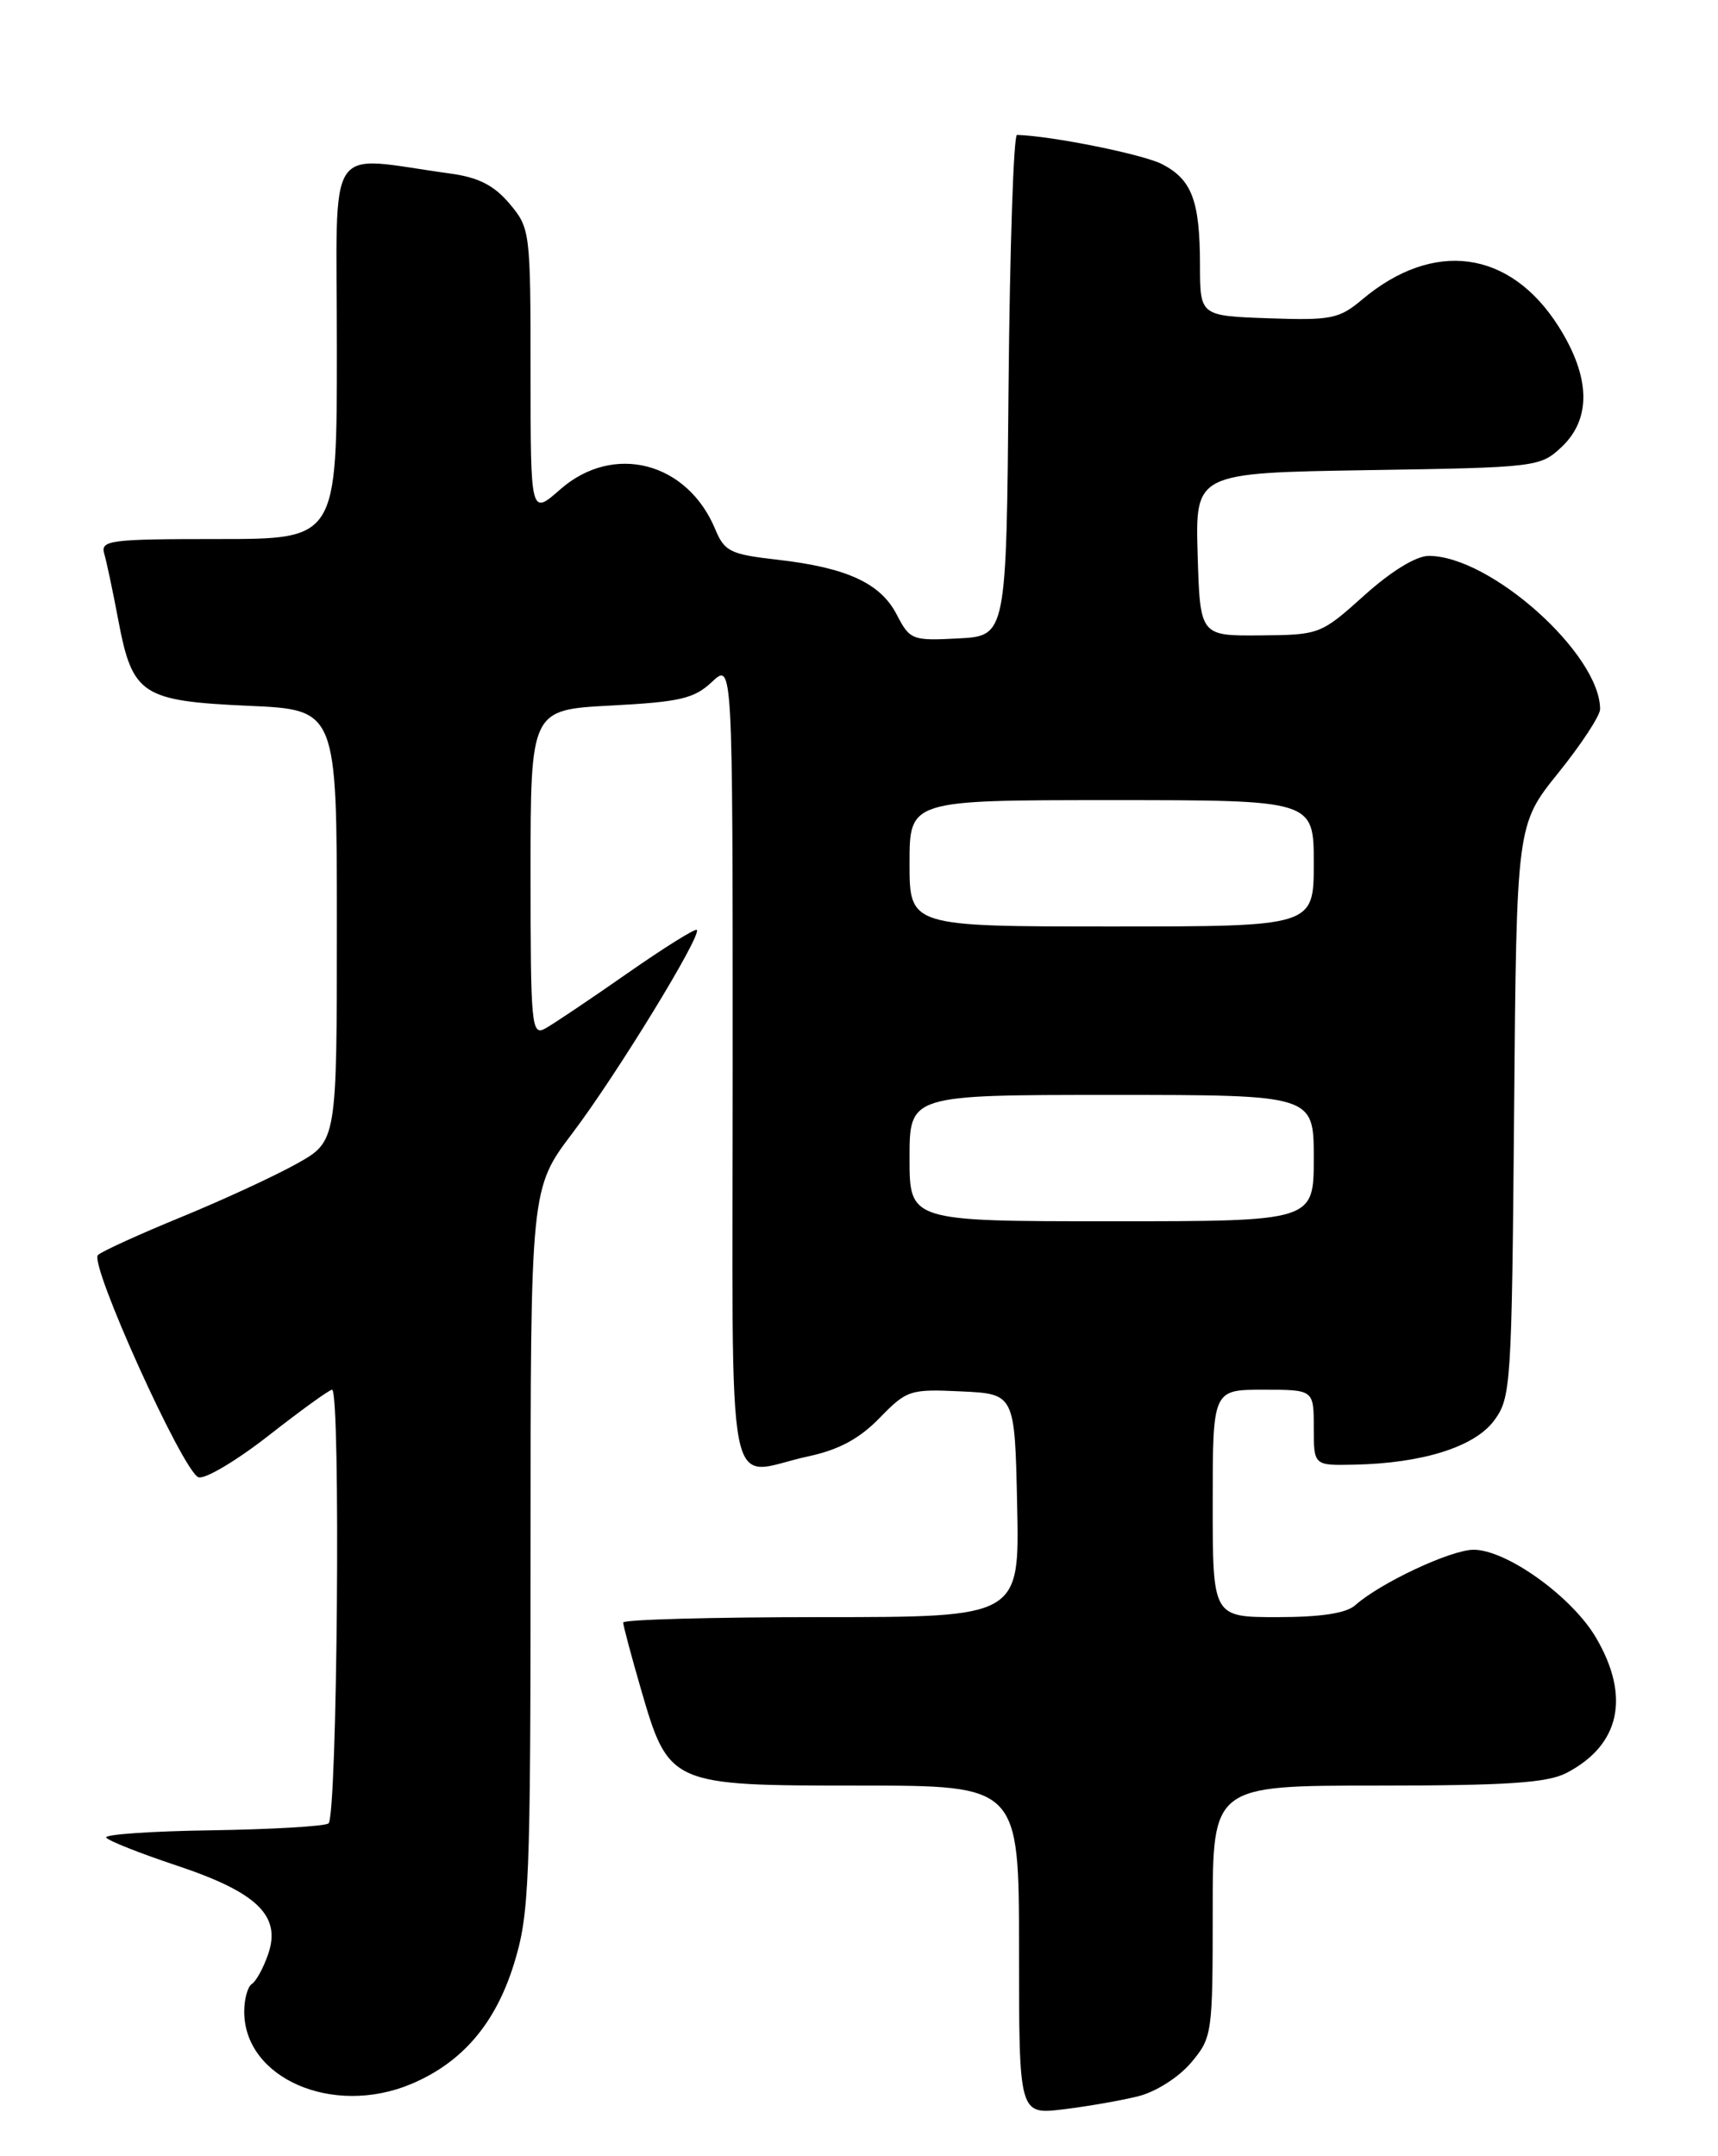 <?xml version="1.0" encoding="UTF-8" standalone="no"?>
<!DOCTYPE svg PUBLIC "-//W3C//DTD SVG 1.1//EN" "http://www.w3.org/Graphics/SVG/1.1/DTD/svg11.dtd" >
<svg xmlns="http://www.w3.org/2000/svg" xmlns:xlink="http://www.w3.org/1999/xlink" version="1.1" viewBox="0 0 204 256">
 <g >
 <path fill="currentColor"
d=" M 135.18 248.88 C 137.25 248.36 139.97 246.63 141.43 244.90 C 143.94 241.92 144.00 241.50 144.00 226.92 C 144.00 212.00 144.00 212.00 163.55 212.00 C 178.94 212.00 183.71 211.68 185.99 210.51 C 192.36 207.21 193.63 201.46 189.52 194.45 C 186.67 189.58 178.90 184.00 174.98 184.00 C 172.29 184.00 163.89 187.94 160.92 190.59 C 159.85 191.54 156.86 192.00 151.67 192.00 C 144.00 192.00 144.00 192.00 144.00 178.50 C 144.00 165.00 144.00 165.00 150.00 165.00 C 156.00 165.00 156.00 165.00 156.00 169.50 C 156.00 174.00 156.00 174.00 160.75 173.90 C 168.89 173.74 175.07 171.80 177.40 168.68 C 179.42 165.96 179.51 164.62 179.79 131.89 C 180.08 97.92 180.08 97.92 185.04 91.76 C 187.77 88.37 190.00 84.97 190.00 84.20 C 190.00 77.65 176.98 66.00 169.66 66.00 C 168.16 66.00 165.20 67.81 162.00 70.69 C 156.83 75.33 156.71 75.38 149.64 75.44 C 142.50 75.50 142.50 75.50 142.21 65.82 C 141.93 56.15 141.93 56.15 162.39 55.82 C 182.45 55.51 182.89 55.45 185.42 53.08 C 188.99 49.72 188.87 44.76 185.06 38.75 C 179.30 29.67 170.22 28.43 161.74 35.57 C 159.01 37.86 158.07 38.05 150.63 37.79 C 142.50 37.50 142.50 37.50 142.49 31.50 C 142.48 23.83 141.54 21.33 137.99 19.49 C 135.72 18.32 124.85 16.13 120.76 16.02 C 120.36 16.01 119.91 29.39 119.76 45.75 C 119.50 75.50 119.50 75.50 113.80 75.80 C 108.31 76.09 108.04 75.98 106.48 72.97 C 104.55 69.23 100.54 67.39 92.28 66.45 C 86.73 65.82 86.03 65.48 84.94 62.86 C 81.62 54.84 72.84 52.57 66.53 58.10 C 63.00 61.21 63.00 61.21 63.00 44.18 C 63.00 27.49 62.95 27.09 60.51 24.19 C 58.67 22.01 56.83 21.07 53.51 20.61 C 38.40 18.56 40.00 16.10 40.00 41.39 C 40.00 64.00 40.00 64.00 25.93 64.00 C 13.01 64.00 11.91 64.14 12.38 65.75 C 12.66 66.71 13.42 70.29 14.06 73.70 C 15.73 82.50 16.85 83.23 29.51 83.80 C 40.00 84.26 40.00 84.26 40.00 109.88 C 40.00 135.50 40.00 135.50 35.25 138.16 C 32.64 139.62 26.45 142.48 21.50 144.51 C 16.55 146.54 12.11 148.56 11.63 149.01 C 10.56 150.03 21.70 174.67 23.56 175.39 C 24.31 175.67 28.05 173.45 31.89 170.45 C 35.72 167.45 39.11 165.00 39.43 165.00 C 40.47 165.00 40.06 215.85 39.00 216.50 C 38.46 216.84 32.20 217.20 25.10 217.31 C 18.00 217.41 12.38 217.80 12.61 218.17 C 12.83 218.54 16.61 220.04 21.00 221.50 C 30.57 224.69 33.43 227.47 31.83 232.05 C 31.27 233.67 30.40 235.25 29.90 235.56 C 29.41 235.87 29.00 237.34 29.00 238.84 C 29.00 246.75 39.50 251.32 48.78 247.45 C 54.86 244.91 58.83 240.28 61.03 233.17 C 62.86 227.24 63.00 223.75 63.00 183.95 C 63.00 141.11 63.00 141.11 67.97 134.54 C 73.18 127.66 83.36 111.03 82.74 110.41 C 82.54 110.21 78.81 112.55 74.44 115.60 C 70.07 118.65 65.71 121.58 64.75 122.11 C 63.11 123.01 63.00 121.85 63.00 103.67 C 63.00 84.27 63.00 84.27 72.54 83.77 C 80.74 83.34 82.43 82.95 84.54 80.96 C 87.00 78.65 87.00 78.65 87.00 126.33 C 87.00 180.52 85.95 175.06 95.99 172.91 C 99.61 172.13 102.05 170.82 104.44 168.36 C 107.67 165.04 108.05 164.91 114.15 165.20 C 120.50 165.50 120.50 165.50 120.78 178.75 C 121.06 192.00 121.06 192.00 97.53 192.00 C 84.59 192.00 74.00 192.29 74.00 192.64 C 74.00 193.00 74.93 196.48 76.06 200.39 C 79.42 211.97 79.48 212.00 102.06 212.00 C 121.00 212.00 121.00 212.00 121.00 231.53 C 121.00 251.07 121.00 251.07 126.25 250.44 C 129.14 250.09 133.15 249.39 135.18 248.88 Z  M 108.00 137.50 C 108.00 130.00 108.00 130.00 132.00 130.00 C 156.00 130.00 156.00 130.00 156.00 137.50 C 156.00 145.00 156.00 145.00 132.00 145.00 C 108.00 145.00 108.00 145.00 108.00 137.50 Z  M 108.00 102.50 C 108.00 95.00 108.00 95.00 132.00 95.00 C 156.00 95.00 156.00 95.00 156.00 102.50 C 156.00 110.00 156.00 110.00 132.00 110.00 C 108.00 110.00 108.00 110.00 108.00 102.50 Z "/>
</g>
</svg>